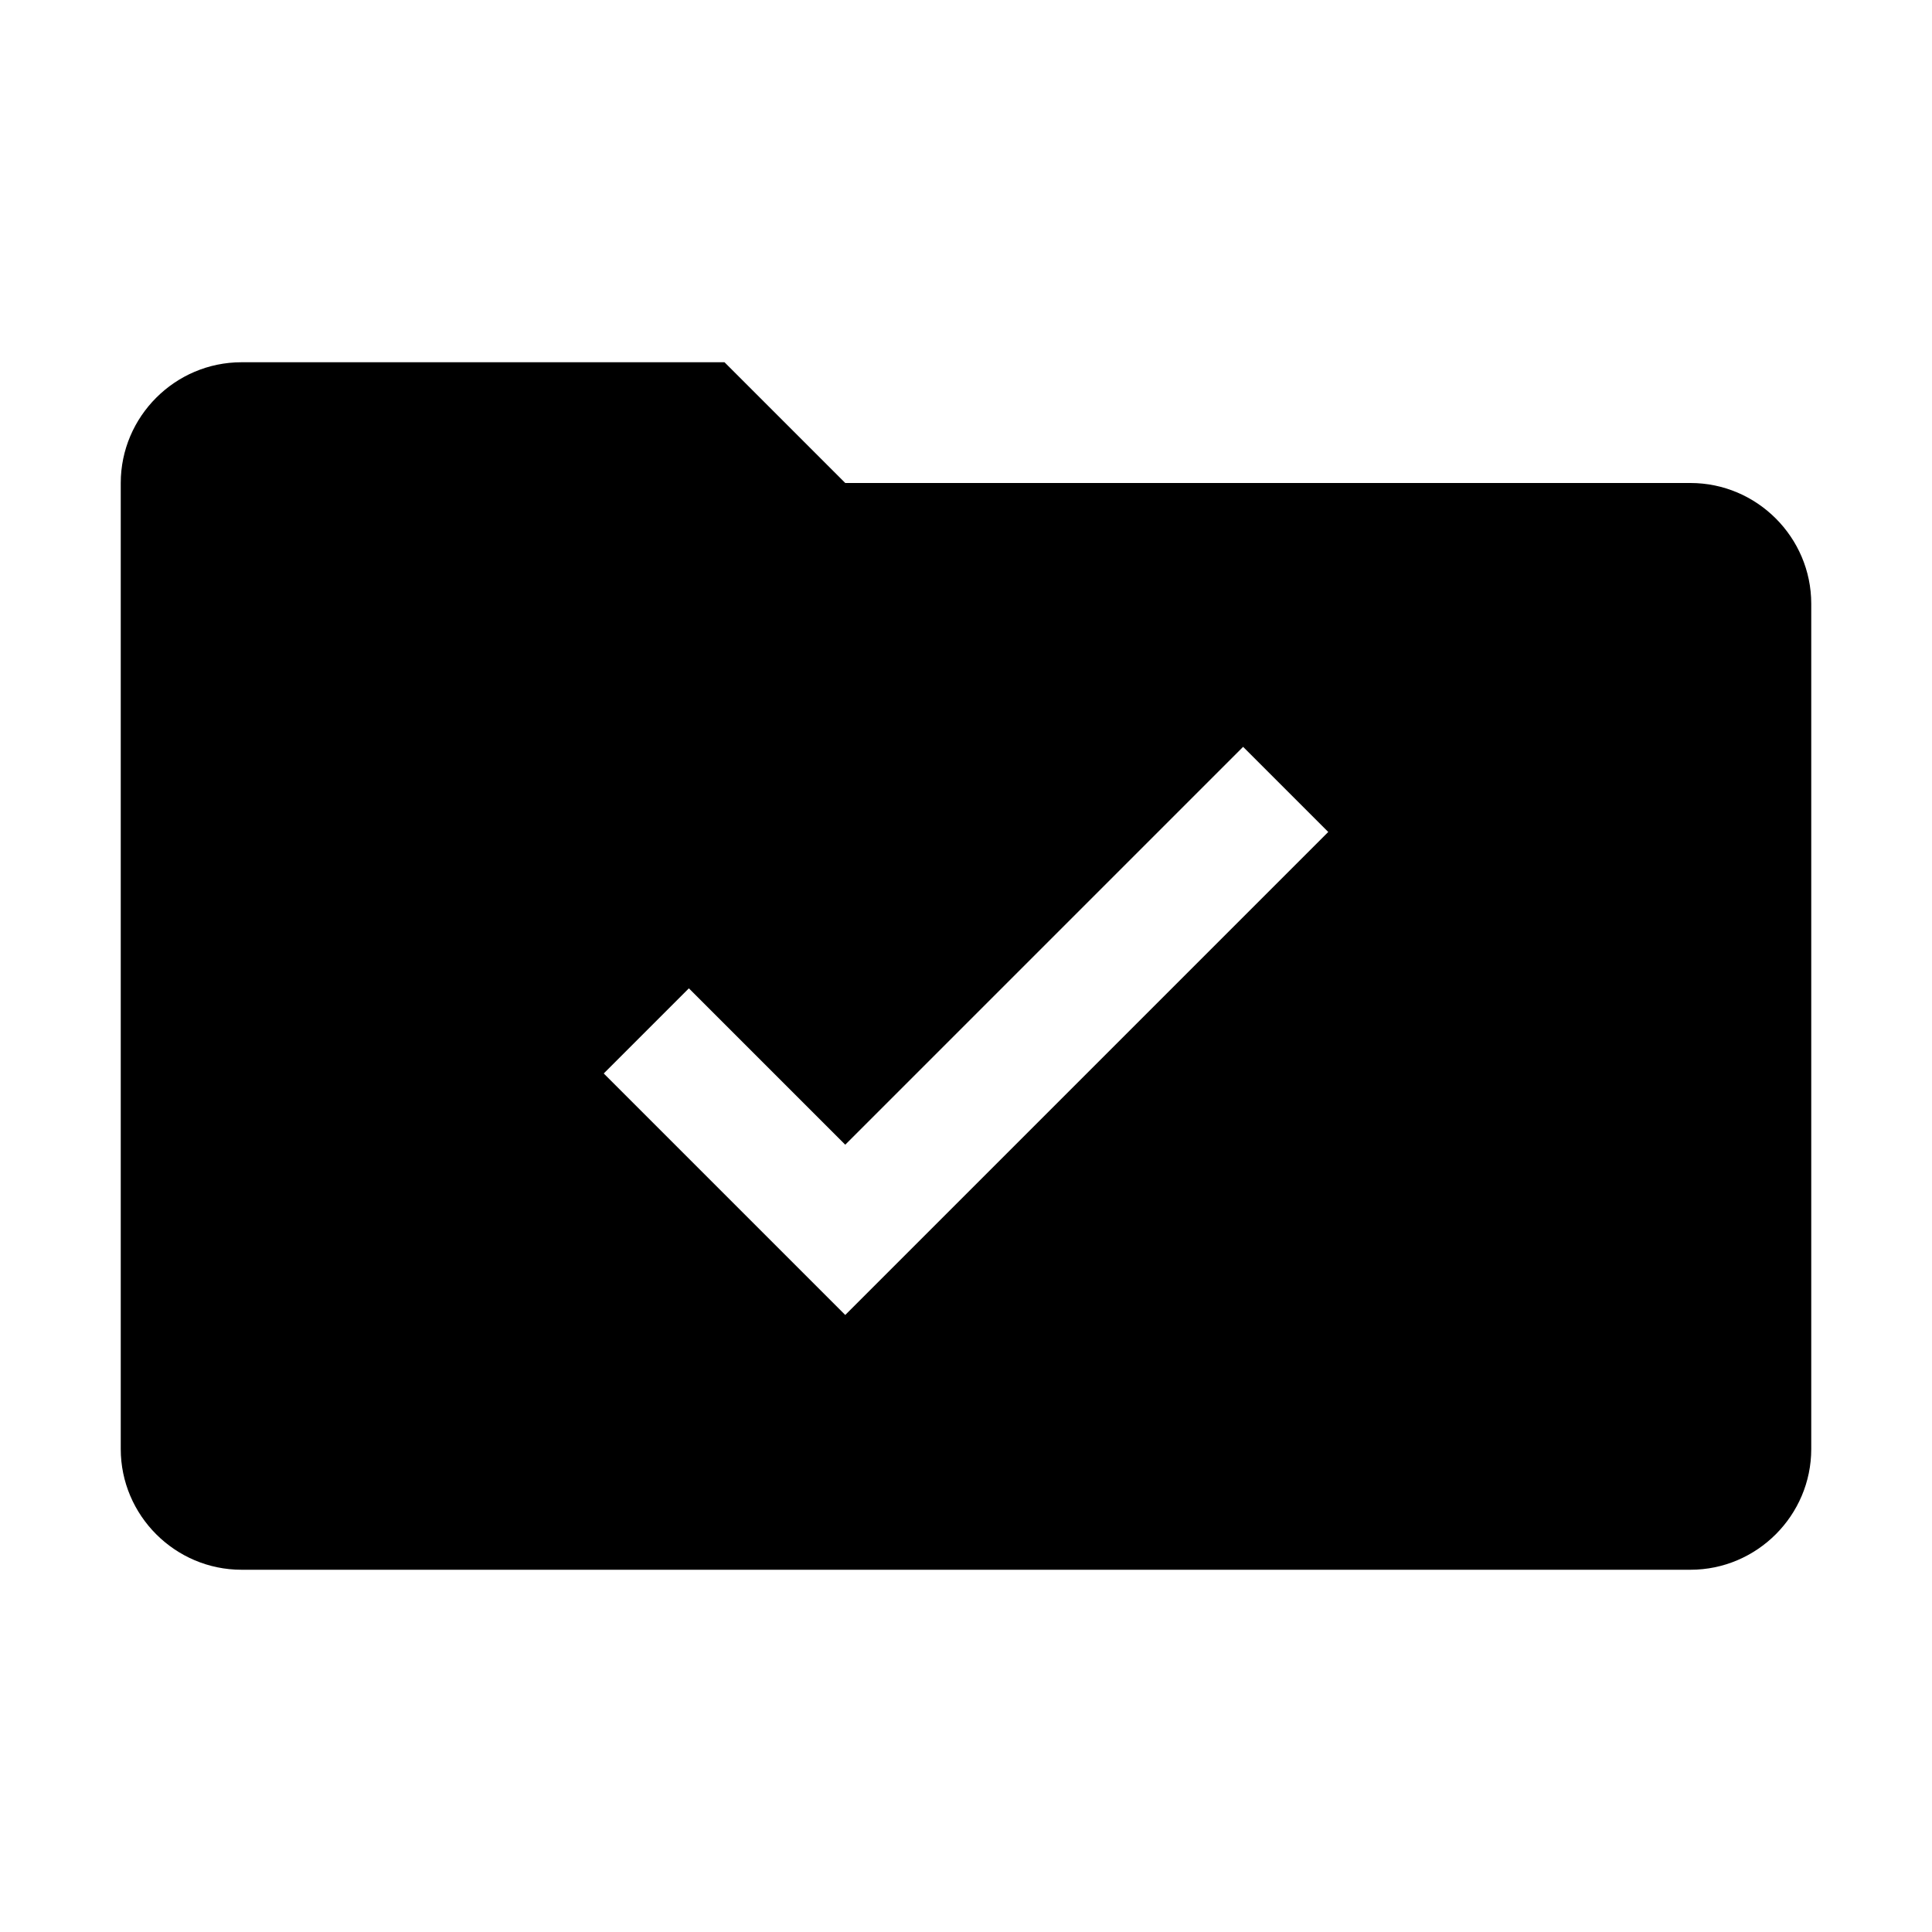 <svg xmlns="http://www.w3.org/2000/svg" fill="none" viewBox="0 0 16 16">
    <path fill="currentColor" fill-rule="evenodd" d="M14 4H7L6 3H2c-.55 0-1 .45-1 1v8c0 .55.45 1 1 1h12c.55 0 1-.45 1-1V5c0-.55-.45-1-1-1ZM5.705 8.185 7 9.48l3.295-3.295.705.705-4 4-2-2 .705-.705Z" clip-rule="evenodd"/>
</svg>
